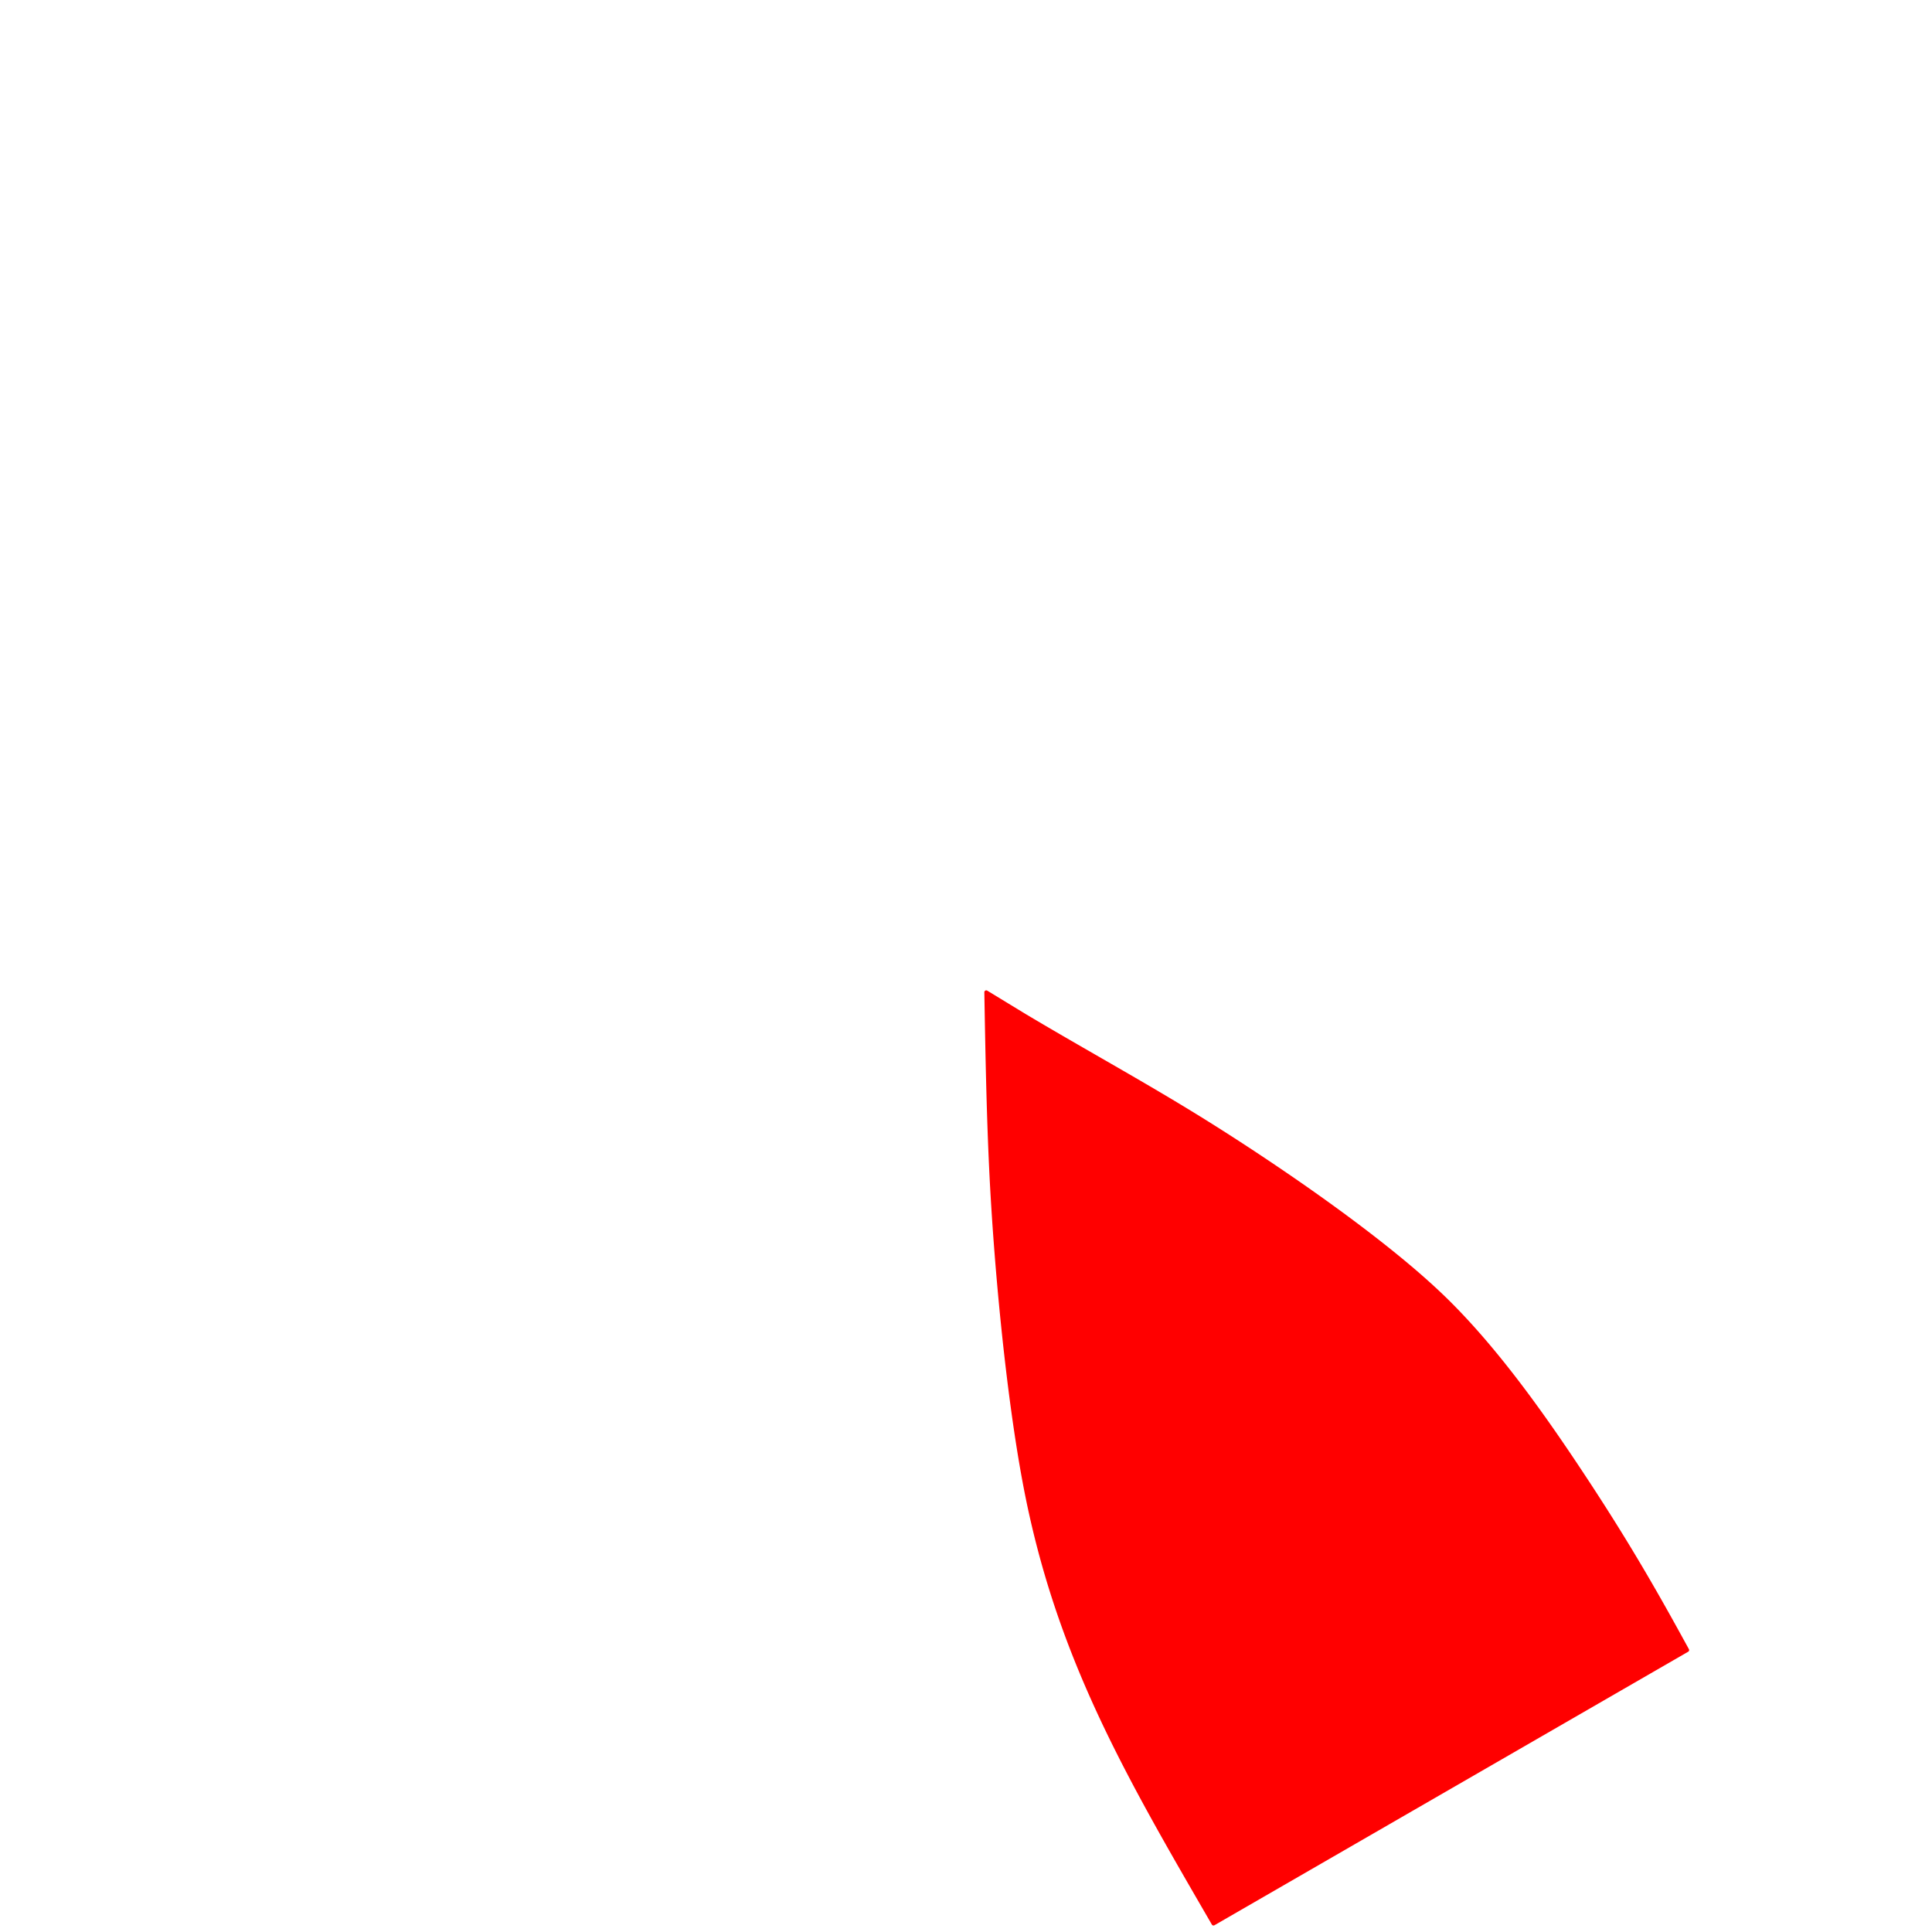 <?xml version="1.0" encoding="UTF-8" standalone="no"?>
<svg
   width="1024"
   height="1024"
   viewBox="0 0 1024 1024"
   version="1.1"
   id="svg48795"
   sodipodi:docname="Hat04_U2_6.svg"
   inkscape:version="1.1.1 (3bf5ae0d25, 2021-09-20)"
   xmlns:inkscape="http://www.inkscape.org/namespaces/inkscape"
   xmlns:sodipodi="http://sodipodi.sourceforge.net/DTD/sodipodi-0.dtd"
   xmlns="http://www.w3.org/2000/svg"
   xmlns:svg="http://www.w3.org/2000/svg">
  <defs
     id="defs48799">
    <style
       type="text/css"
       id="style61205"><![CDATA[
    .str0 {stroke:black;stroke-width:20;stroke-linecap:round;stroke-linejoin:round;stroke-miterlimit:22.926}
    .fil0 {fill:#ff0000}
   ]]></style>
  </defs>
  <sodipodi:namedview
     id="namedview48797"
     pagecolor="#ffffff"
     bordercolor="#666666"
     borderopacity="1.0"
     inkscape:pageshadow="2"
     inkscape:pageopacity="0.0"
     inkscape:pagecheckerboard="0"
     showgrid="false"
     inkscape:zoom="0.55795144"
     inkscape:cx="440.00245"
     inkscape:cy="616.54111"
     inkscape:window-width="1920"
     inkscape:window-height="1017"
     inkscape:window-x="1072"
     inkscape:window-y="592"
     inkscape:window-maximized="1"
     inkscape:current-layer="Layer_x0020_1" />
  <desc
     id="desc24405">, (Blender 3.0.0)</desc>
  <g
     id="Layer_x0020_1"
     inkscape:label="Layer 1"
     inkscape:groupmode="layer"
     transform="matrix(0.038,0,0,0.038,10.938,9.962)"
     style="clip-rule:evenodd;fill-rule:evenodd;image-rendering:optimizeQuality;shape-rendering:geometricPrecision;text-rendering:geometricPrecision">
    <g
       id="path61220"
       class="fil0 str0">
      <path
         id="path3399"
         style="color:#000000;clip-rule:nonzero;fill:#ff0000;fill-rule:nonzero;stroke:none;stroke-width:2;stroke-linecap:round;stroke-linejoin:round;stroke-miterlimit:22.926;-inkscape-stroke:none;shape-rendering:auto"
         d="M 519.988 522.137 A 1 1 0 0 0 518.975 523.154 C 519.501 553.794 520.082 585.886 521.533 616.389 C 523.886 665.83 530.237 734.139 539.35 782.475 C 556.491 873.394 593.598 936.422 638.914 1014.623 A 1 1 0 0 0 640.279 1014.988 L 890.025 870.795 A 1 1 0 0 0 890.402 869.447 L 886.279 861.945 C 870.566 833.348 856.617 809.806 838.688 782.428 C 816.674 748.815 790.243 710.884 761.25 682.963 C 729.419 652.309 675.146 615.142 637.291 591.439 C 605.395 571.468 572.897 553.823 540.697 534.588 L 540.693 534.588 L 520.496 522.283 A 1 1 0 0 0 519.988 522.137 z "
         transform="matrix(26.458,0,0,26.458,-289.409,-263.584)" />
    </g>
  </g>
</svg>
